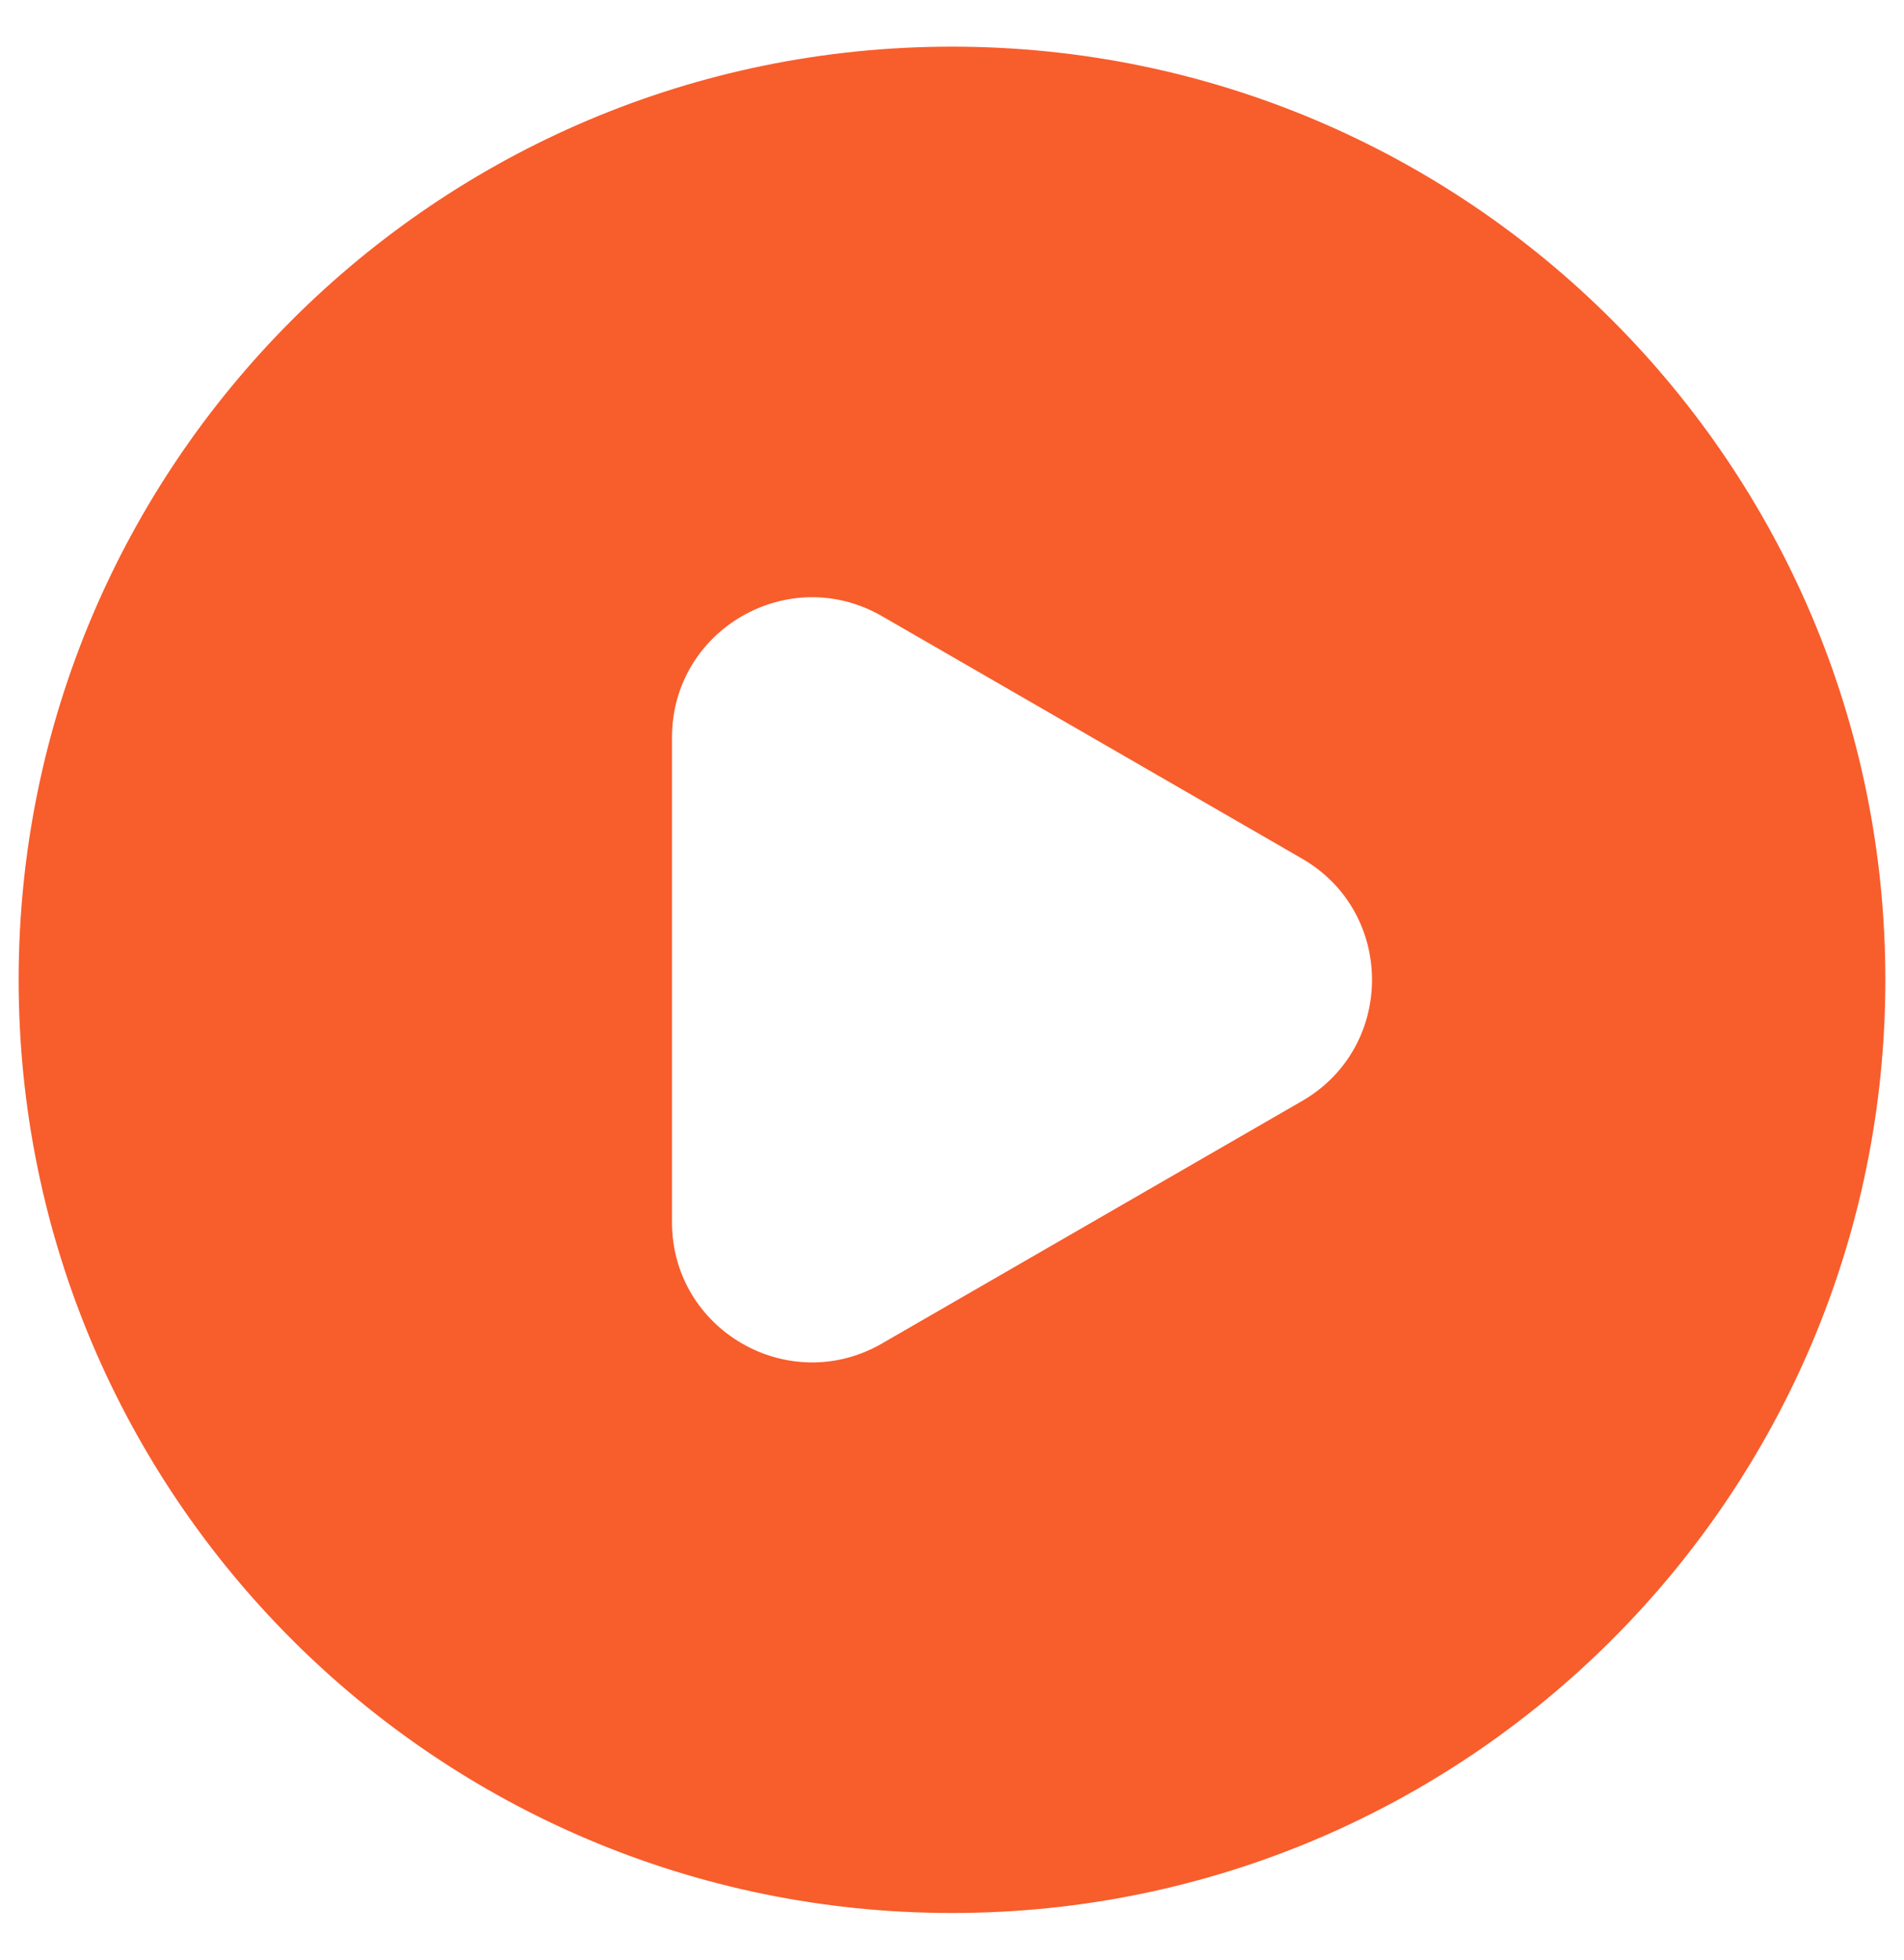 <svg width="34" height="35" viewBox="0 0 34 35" fill="none" xmlns="http://www.w3.org/2000/svg">
<path fill-rule="evenodd" clip-rule="evenodd" d="M17 0.833C7.795 0.833 0.333 8.295 0.333 17.5C0.333 26.705 7.795 34.167 17 34.167C26.205 34.167 33.667 26.705 33.667 17.5C33.667 8.295 26.205 0.833 17 0.833ZM23.25 19.665C24.917 18.703 24.917 16.297 23.25 15.335L15.75 11.005C14.083 10.043 12 11.245 12 13.17V21.83C12 23.755 14.083 24.957 15.75 23.995L23.25 19.665Z" fill="#F85D2C"/>
</svg>
